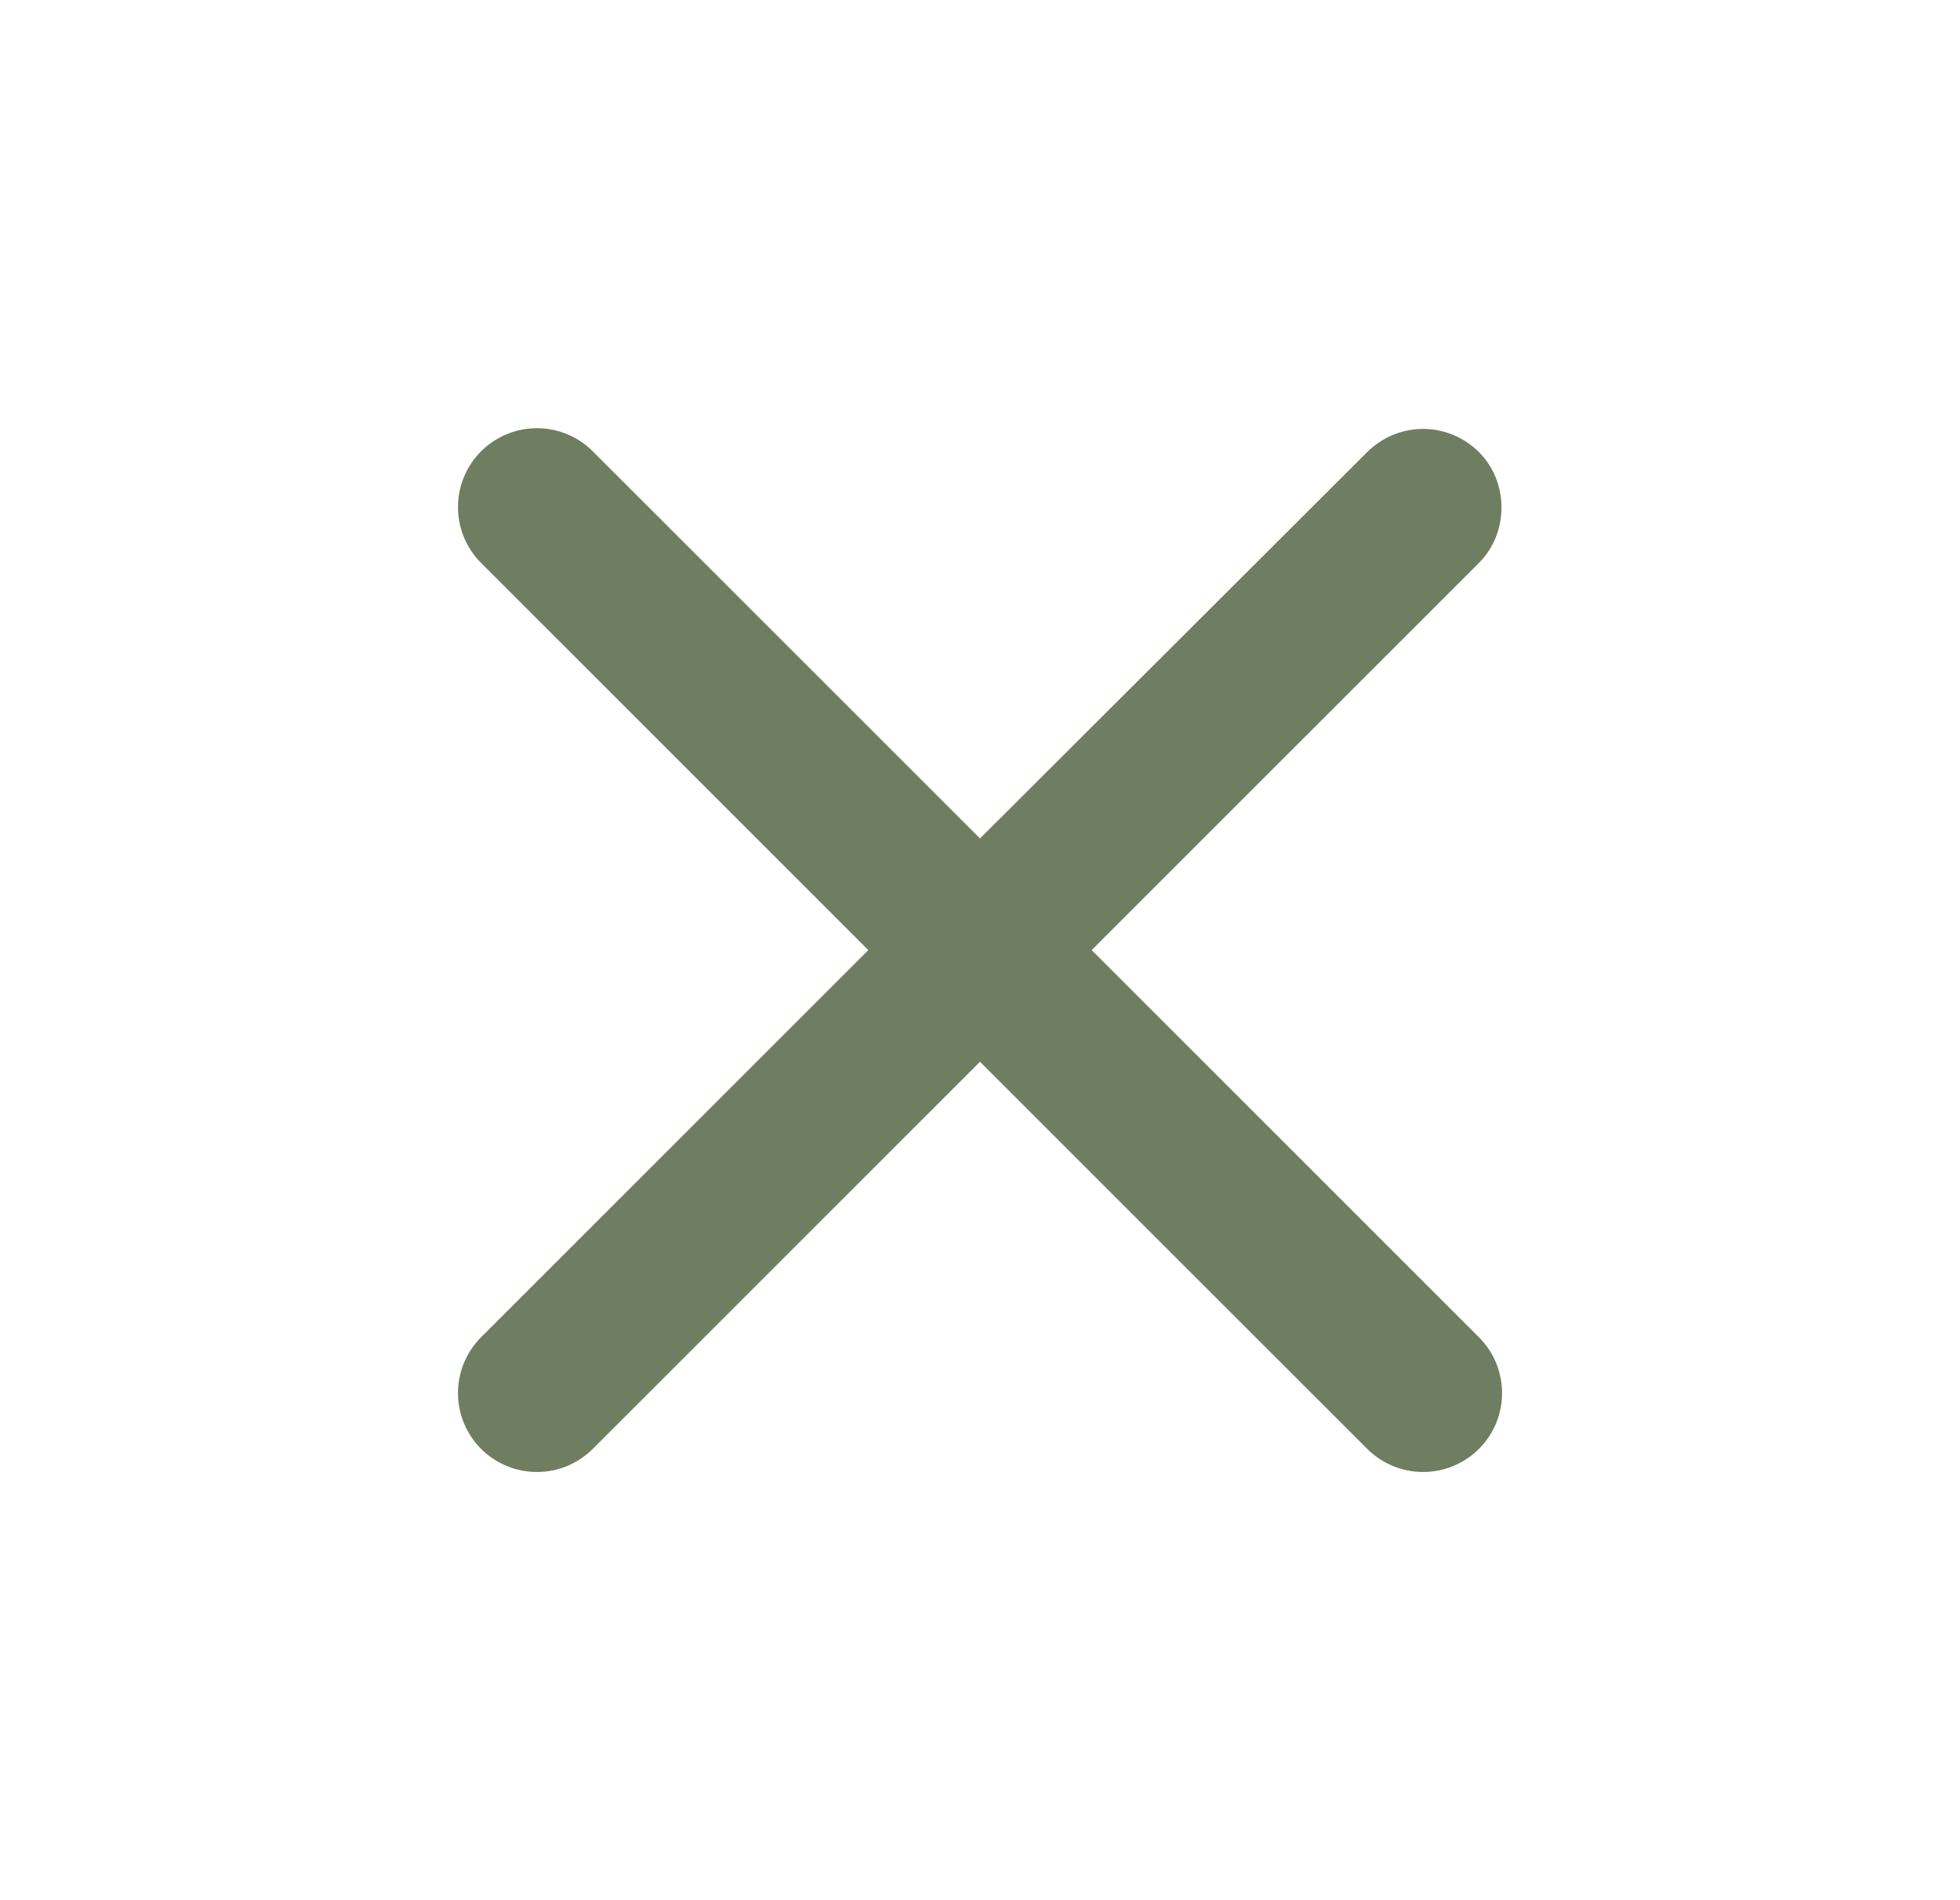 <svg width="33" height="32" viewBox="0 0 33 32" fill="none" xmlns="http://www.w3.org/2000/svg">
<path d="M24.9 7.613C24.777 7.49 24.63 7.392 24.469 7.325C24.308 7.258 24.135 7.223 23.96 7.223C23.786 7.223 23.613 7.258 23.451 7.325C23.29 7.392 23.144 7.49 23.02 7.613L16.5 14.12L9.98 7.6C9.857 7.477 9.71 7.379 9.549 7.312C9.388 7.245 9.215 7.211 9.04 7.211C8.866 7.211 8.693 7.245 8.532 7.312C8.37 7.379 8.224 7.477 8.1 7.6C7.977 7.723 7.879 7.87 7.812 8.031C7.745 8.193 7.711 8.365 7.711 8.54C7.711 8.715 7.745 8.887 7.812 9.049C7.879 9.21 7.977 9.357 8.1 9.48L14.62 16L8.1 22.52C7.977 22.643 7.879 22.79 7.812 22.951C7.745 23.113 7.711 23.285 7.711 23.46C7.711 23.635 7.745 23.808 7.812 23.969C7.879 24.13 7.977 24.277 8.1 24.4C8.224 24.523 8.37 24.621 8.532 24.688C8.693 24.755 8.866 24.789 9.04 24.789C9.215 24.789 9.388 24.755 9.549 24.688C9.71 24.621 9.857 24.523 9.98 24.4L16.5 17.88L23.02 24.4C23.144 24.523 23.29 24.621 23.452 24.688C23.613 24.755 23.786 24.789 23.96 24.789C24.135 24.789 24.308 24.755 24.469 24.688C24.63 24.621 24.777 24.523 24.9 24.4C25.024 24.277 25.122 24.13 25.189 23.969C25.255 23.808 25.29 23.635 25.29 23.46C25.29 23.285 25.255 23.113 25.189 22.951C25.122 22.79 25.024 22.643 24.9 22.52L18.38 16L24.9 9.48C25.407 8.973 25.407 8.12 24.9 7.613Z" fill="#6F7D60"/>
</svg>
